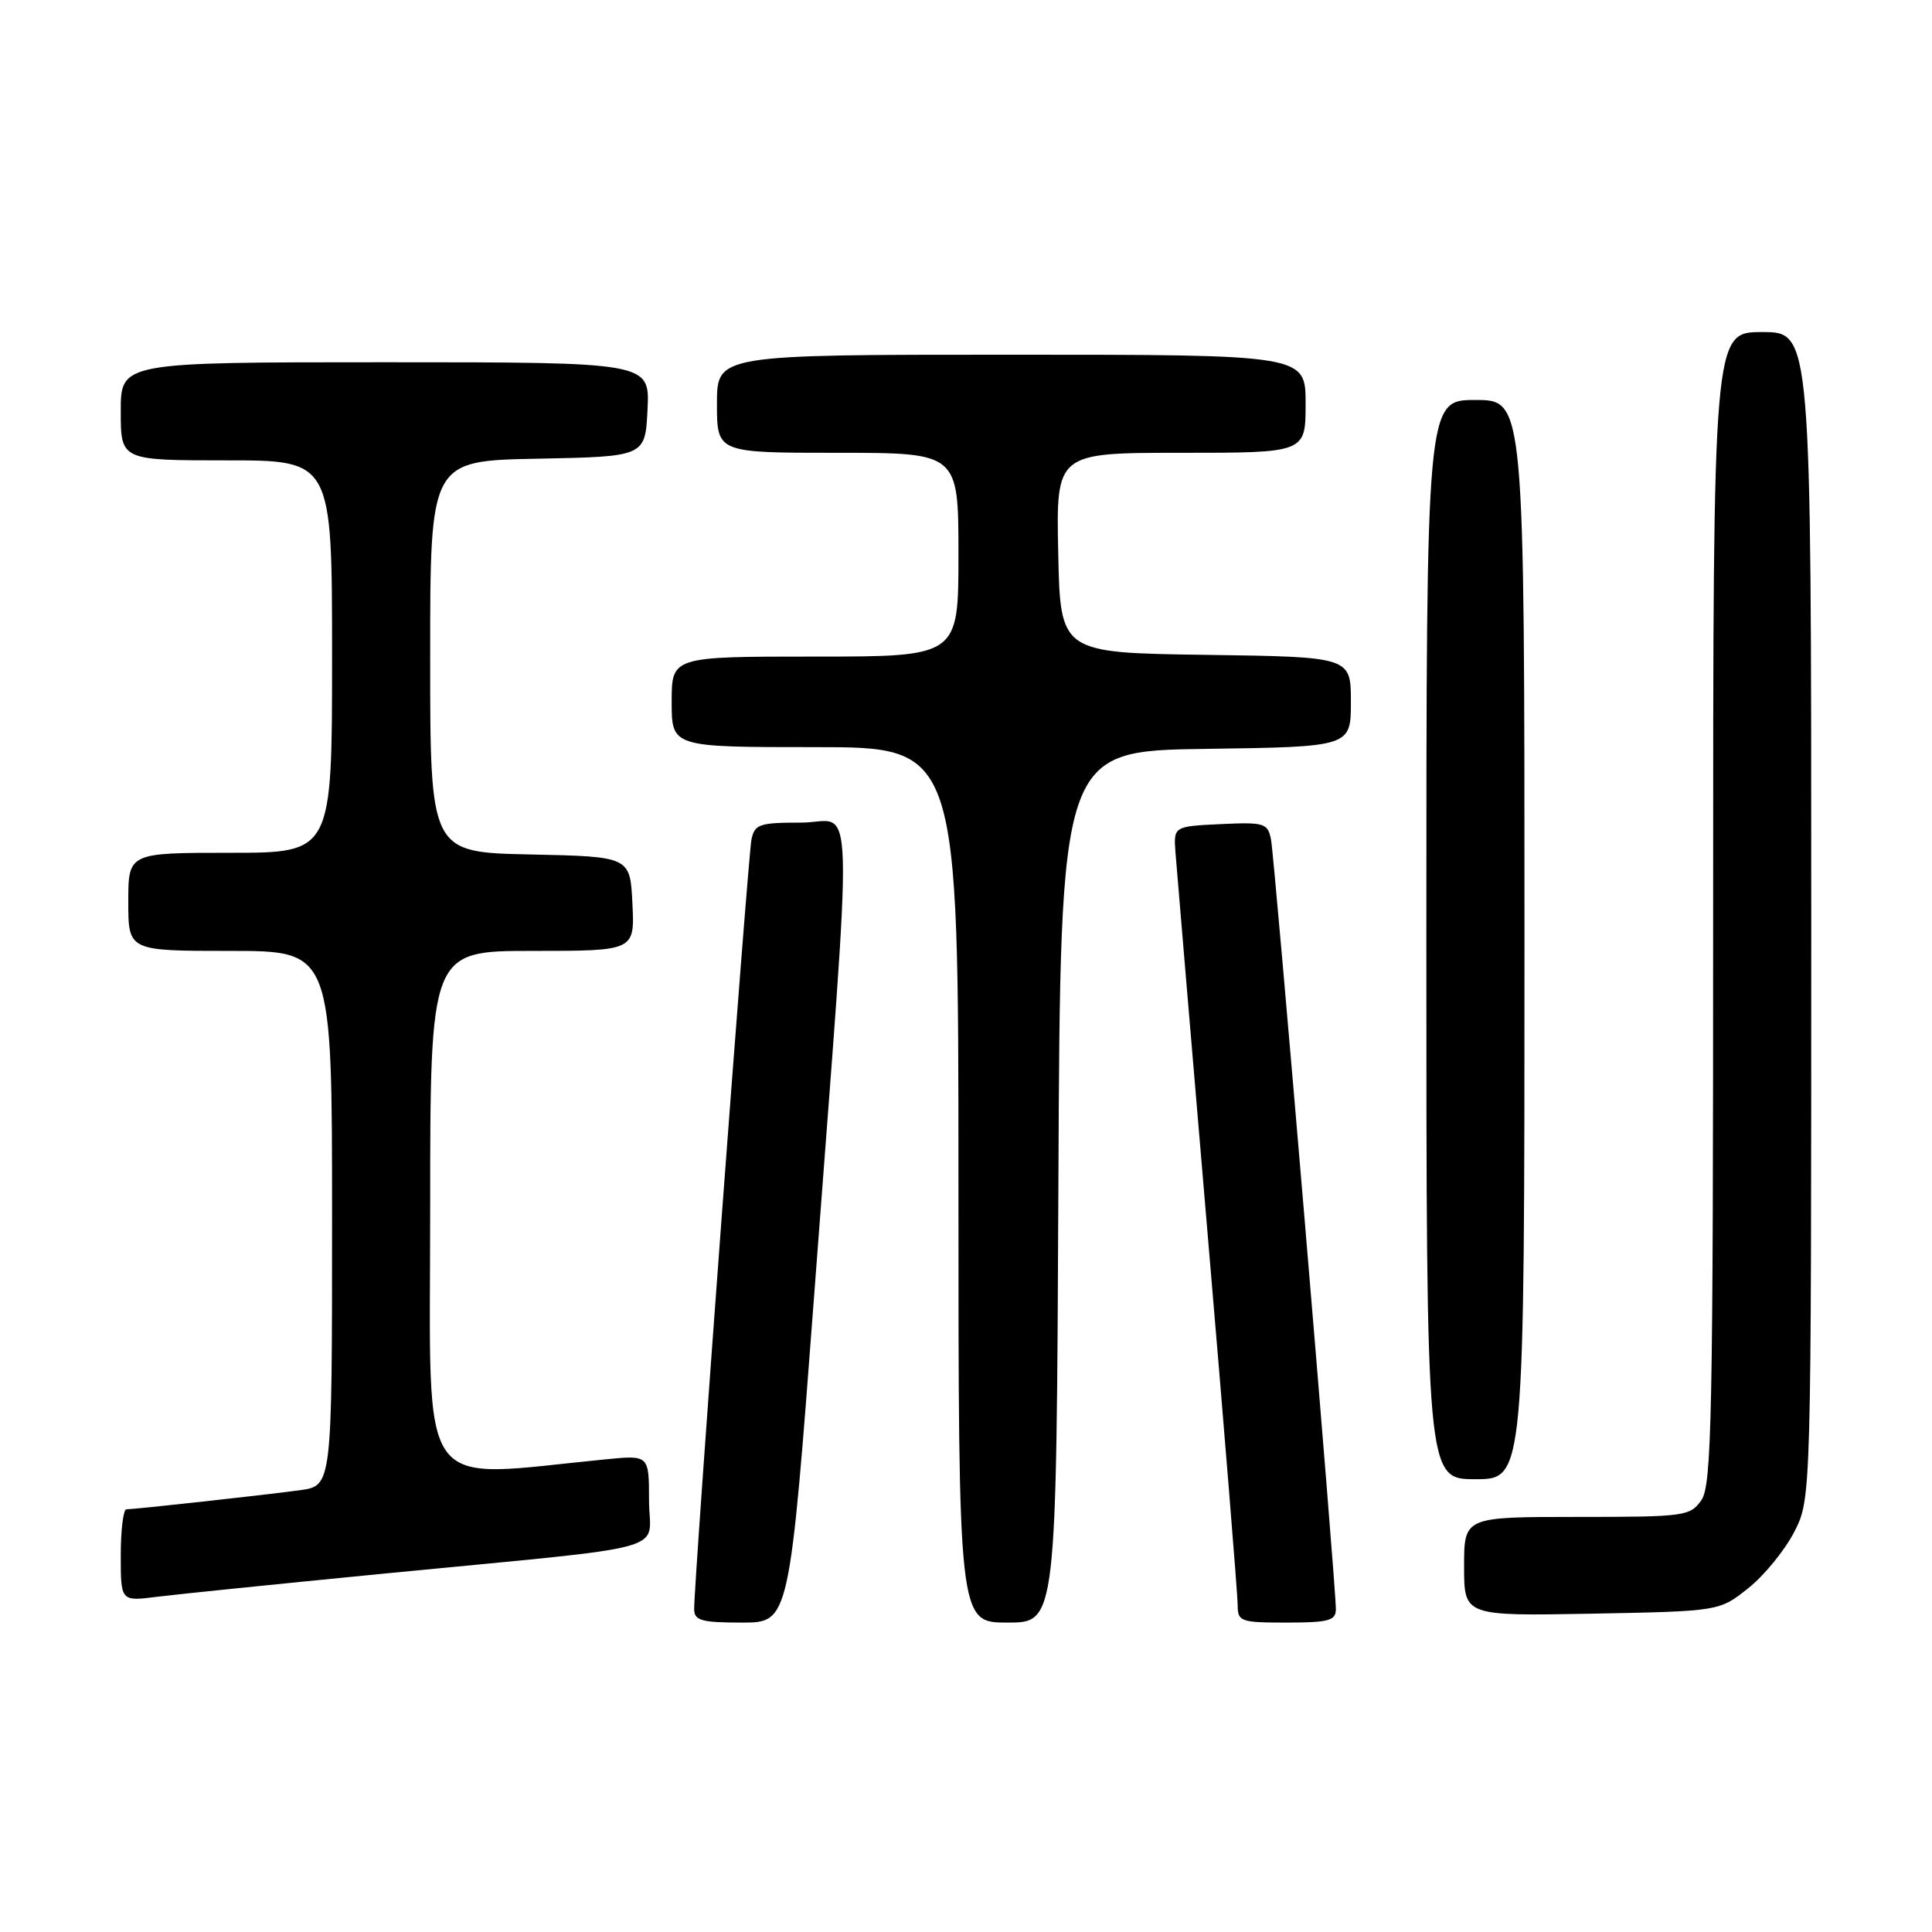 <?xml version="1.0" encoding="UTF-8" standalone="no"?>
<!DOCTYPE svg PUBLIC "-//W3C//DTD SVG 1.1//EN" "http://www.w3.org/Graphics/SVG/1.1/DTD/svg11.dtd" >
<svg xmlns="http://www.w3.org/2000/svg" xmlns:xlink="http://www.w3.org/1999/xlink" version="1.1" viewBox="0 0 256 256">
 <g >
 <path fill="currentColor"
d=" M 107.90 171.37 C 113.13 101.81 113.33 109.00 106.17 109.00 C 100.62 109.00 99.99 109.21 99.57 111.25 C 99.11 113.49 91.93 209.91 91.98 213.25 C 92.00 214.73 92.98 215.00 98.31 215.00 C 104.61 215.00 104.61 215.00 107.90 171.37 Z  M 140.24 157.25 C 140.50 99.50 140.50 99.50 159.75 99.23 C 179.00 98.96 179.00 98.96 179.00 93.00 C 179.00 87.04 179.00 87.04 159.75 86.77 C 140.50 86.50 140.50 86.50 140.22 73.25 C 139.94 60.00 139.94 60.00 156.47 60.00 C 173.00 60.00 173.00 60.00 173.00 53.50 C 173.00 47.00 173.00 47.00 134.00 47.00 C 95.00 47.00 95.00 47.00 95.00 53.50 C 95.00 60.00 95.00 60.00 111.00 60.00 C 127.00 60.00 127.00 60.00 127.00 73.50 C 127.00 87.00 127.00 87.00 108.00 87.00 C 89.00 87.00 89.00 87.00 89.00 93.00 C 89.00 99.00 89.00 99.00 108.00 99.00 C 127.00 99.00 127.00 99.00 127.00 157.00 C 127.00 215.00 127.00 215.00 133.49 215.00 C 139.98 215.00 139.98 215.00 140.24 157.25 Z  M 177.01 213.25 C 177.03 210.10 168.89 113.56 168.41 111.20 C 167.97 109.06 167.51 108.93 161.72 109.20 C 155.50 109.50 155.50 109.50 155.76 113.00 C 155.91 114.92 157.82 137.62 160.01 163.43 C 162.21 189.25 164.00 211.41 164.00 212.68 C 164.00 214.87 164.37 215.00 170.50 215.00 C 176.02 215.00 177.00 214.74 177.01 213.25 Z  M 231.66 210.44 C 233.77 208.76 236.51 205.40 237.75 202.98 C 240.00 198.58 240.00 198.58 240.00 121.29 C 240.00 44.00 240.00 44.00 233.50 44.00 C 227.00 44.00 227.00 44.00 227.00 120.28 C 227.00 187.70 226.82 196.81 225.44 198.78 C 223.95 200.91 223.25 201.00 208.94 201.00 C 194.00 201.00 194.00 201.00 194.00 207.57 C 194.00 214.13 194.00 214.13 210.91 213.82 C 227.82 213.50 227.82 213.50 231.66 210.44 Z  M 51.00 208.50 C 90.25 204.67 86.00 205.85 86.00 198.81 C 86.00 192.80 86.00 192.80 80.25 193.37 C 54.88 195.85 57.00 198.84 57.00 160.59 C 57.00 126.00 57.00 126.00 70.55 126.00 C 84.10 126.00 84.10 126.00 83.80 119.75 C 83.50 113.50 83.50 113.50 70.25 113.22 C 57.00 112.94 57.00 112.94 57.00 87.00 C 57.00 61.05 57.00 61.05 71.25 60.78 C 85.50 60.50 85.50 60.50 85.80 54.25 C 86.10 48.00 86.10 48.00 51.05 48.00 C 16.00 48.00 16.00 48.00 16.00 54.50 C 16.00 61.00 16.00 61.00 30.00 61.00 C 44.00 61.00 44.00 61.00 44.00 87.00 C 44.00 113.00 44.00 113.00 30.50 113.00 C 17.00 113.00 17.00 113.00 17.00 119.50 C 17.00 126.00 17.00 126.00 30.50 126.00 C 44.00 126.00 44.00 126.00 44.00 161.44 C 44.00 196.88 44.00 196.88 39.75 197.46 C 35.13 198.09 17.97 199.98 16.75 199.99 C 16.34 200.00 16.00 202.74 16.00 206.09 C 16.00 212.19 16.00 212.19 20.75 211.59 C 23.36 211.26 36.98 209.87 51.00 208.50 Z  M 202.00 124.50 C 202.00 53.00 202.00 53.00 195.50 53.00 C 189.00 53.00 189.00 53.00 189.00 124.50 C 189.00 196.00 189.00 196.00 195.50 196.00 C 202.00 196.00 202.00 196.00 202.00 124.50 Z "/>
</g>
</svg>